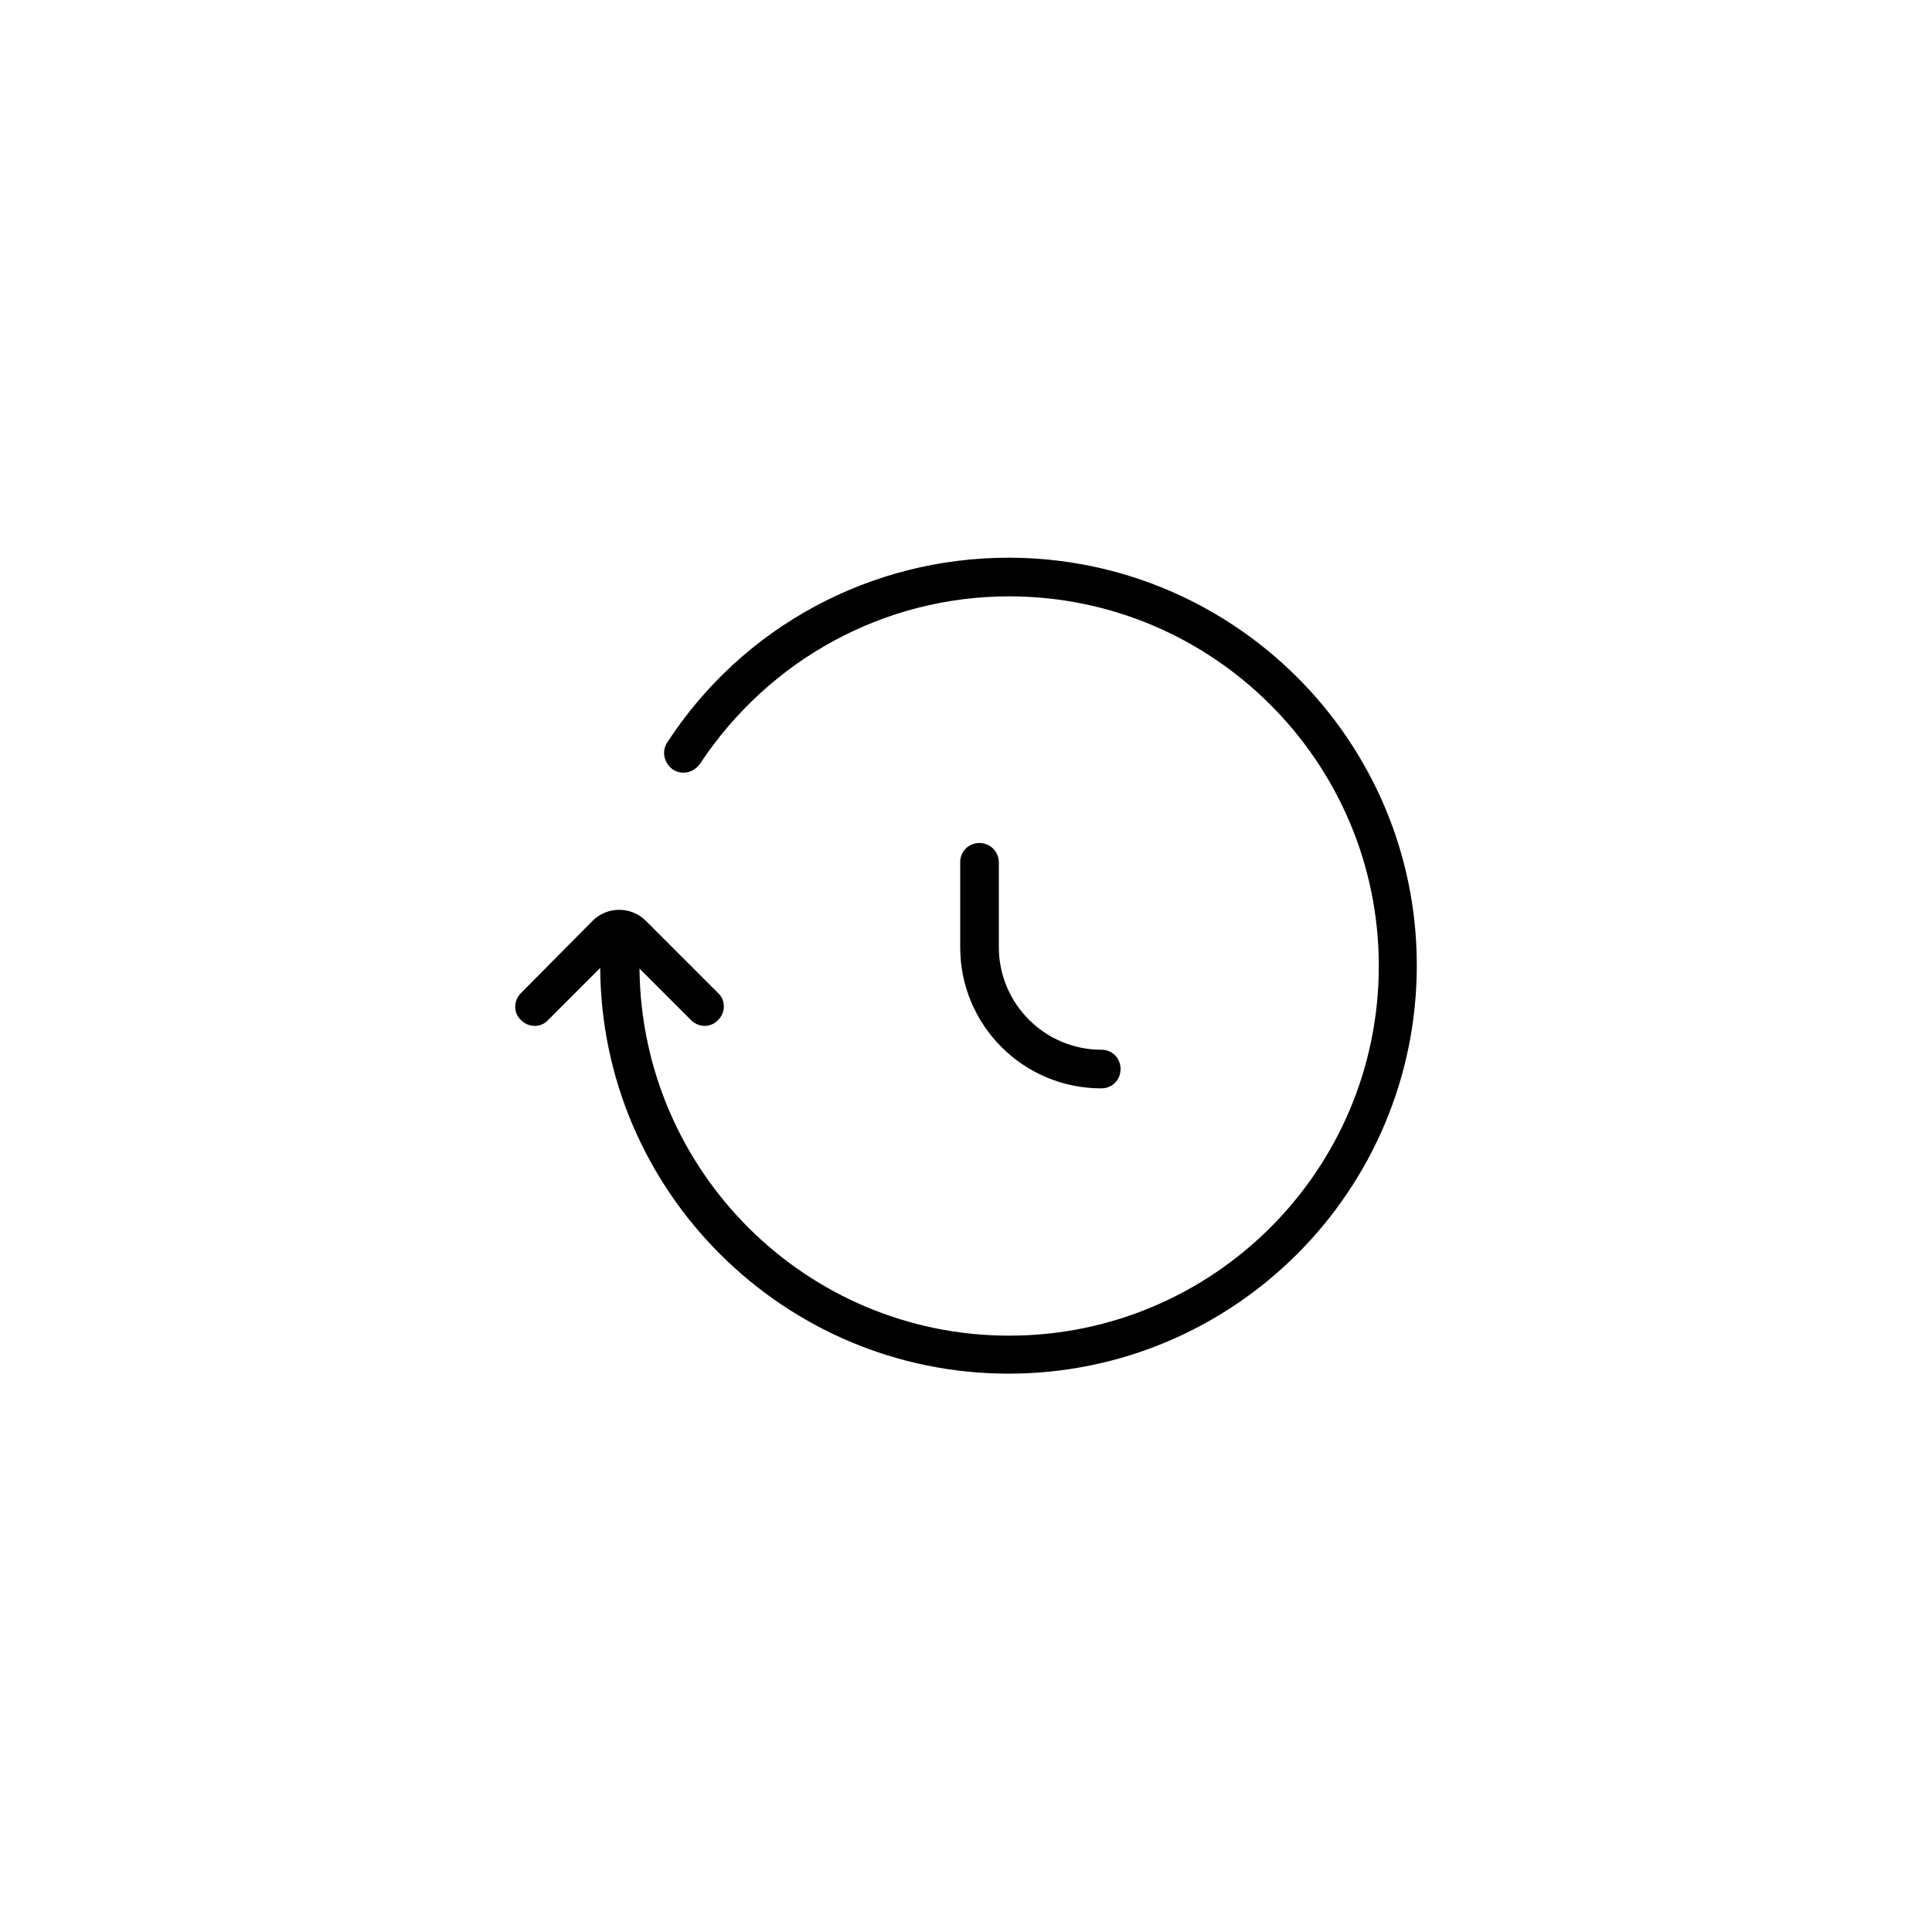 <?xml version="1.0" encoding="utf-8"?>
<!-- Generator: Adobe Illustrator 24.2.3, SVG Export Plug-In . SVG Version: 6.00 Build 0)  -->
<svg version="1.1" id="Layer_1" xmlns="http://www.w3.org/2000/svg" xmlns:xlink="http://www.w3.org/1999/xlink" x="0px" y="0px"
	 viewBox="0 0 300 300" style="enable-background:new 0 0 300 300;" xml:space="preserve">
<g>
	<path d="M156.6,86.6c-21.4,0-41.3,10.7-53,28.7c-0.9,1.4-0.5,3.2,0.9,4.2c1.4,0.9,3.2,0.5,4.2-0.9c10.7-16.2,28.6-26,48-26
		c31.6,0,57.4,25.7,57.4,57.4s-25.7,57.4-57.4,57.4c-31.5,0-57.1-25.5-57.4-57l8,8c0.6,0.6,1.4,0.9,2.1,0.9c0.8,0,1.5-0.3,2.1-0.9
		c1.2-1.2,1.2-3.1,0-4.2l-11.2-11.2c-2.3-2.3-6-2.3-8.3,0l-11.1,11.2c-1.2,1.2-1.2,3.1,0,4.2c1.2,1.2,3.1,1.2,4.2,0l8.1-8.1
		c0.2,34.8,28.6,63,63.4,63c35,0,63.4-28.4,63.4-63.4S191.5,86.6,156.6,86.6z"/>
	<path d="M152.1,130.9c-1.7,0-3,1.3-3,3v13.2c0,12.1,9.8,21.9,21.9,21.9c1.7,0,3-1.3,3-3s-1.3-3-3-3c-8.8,0-15.9-7.2-15.9-15.9
		v-13.2C155.1,132.3,153.8,130.9,152.1,130.9z"/>
</g>
</svg>

